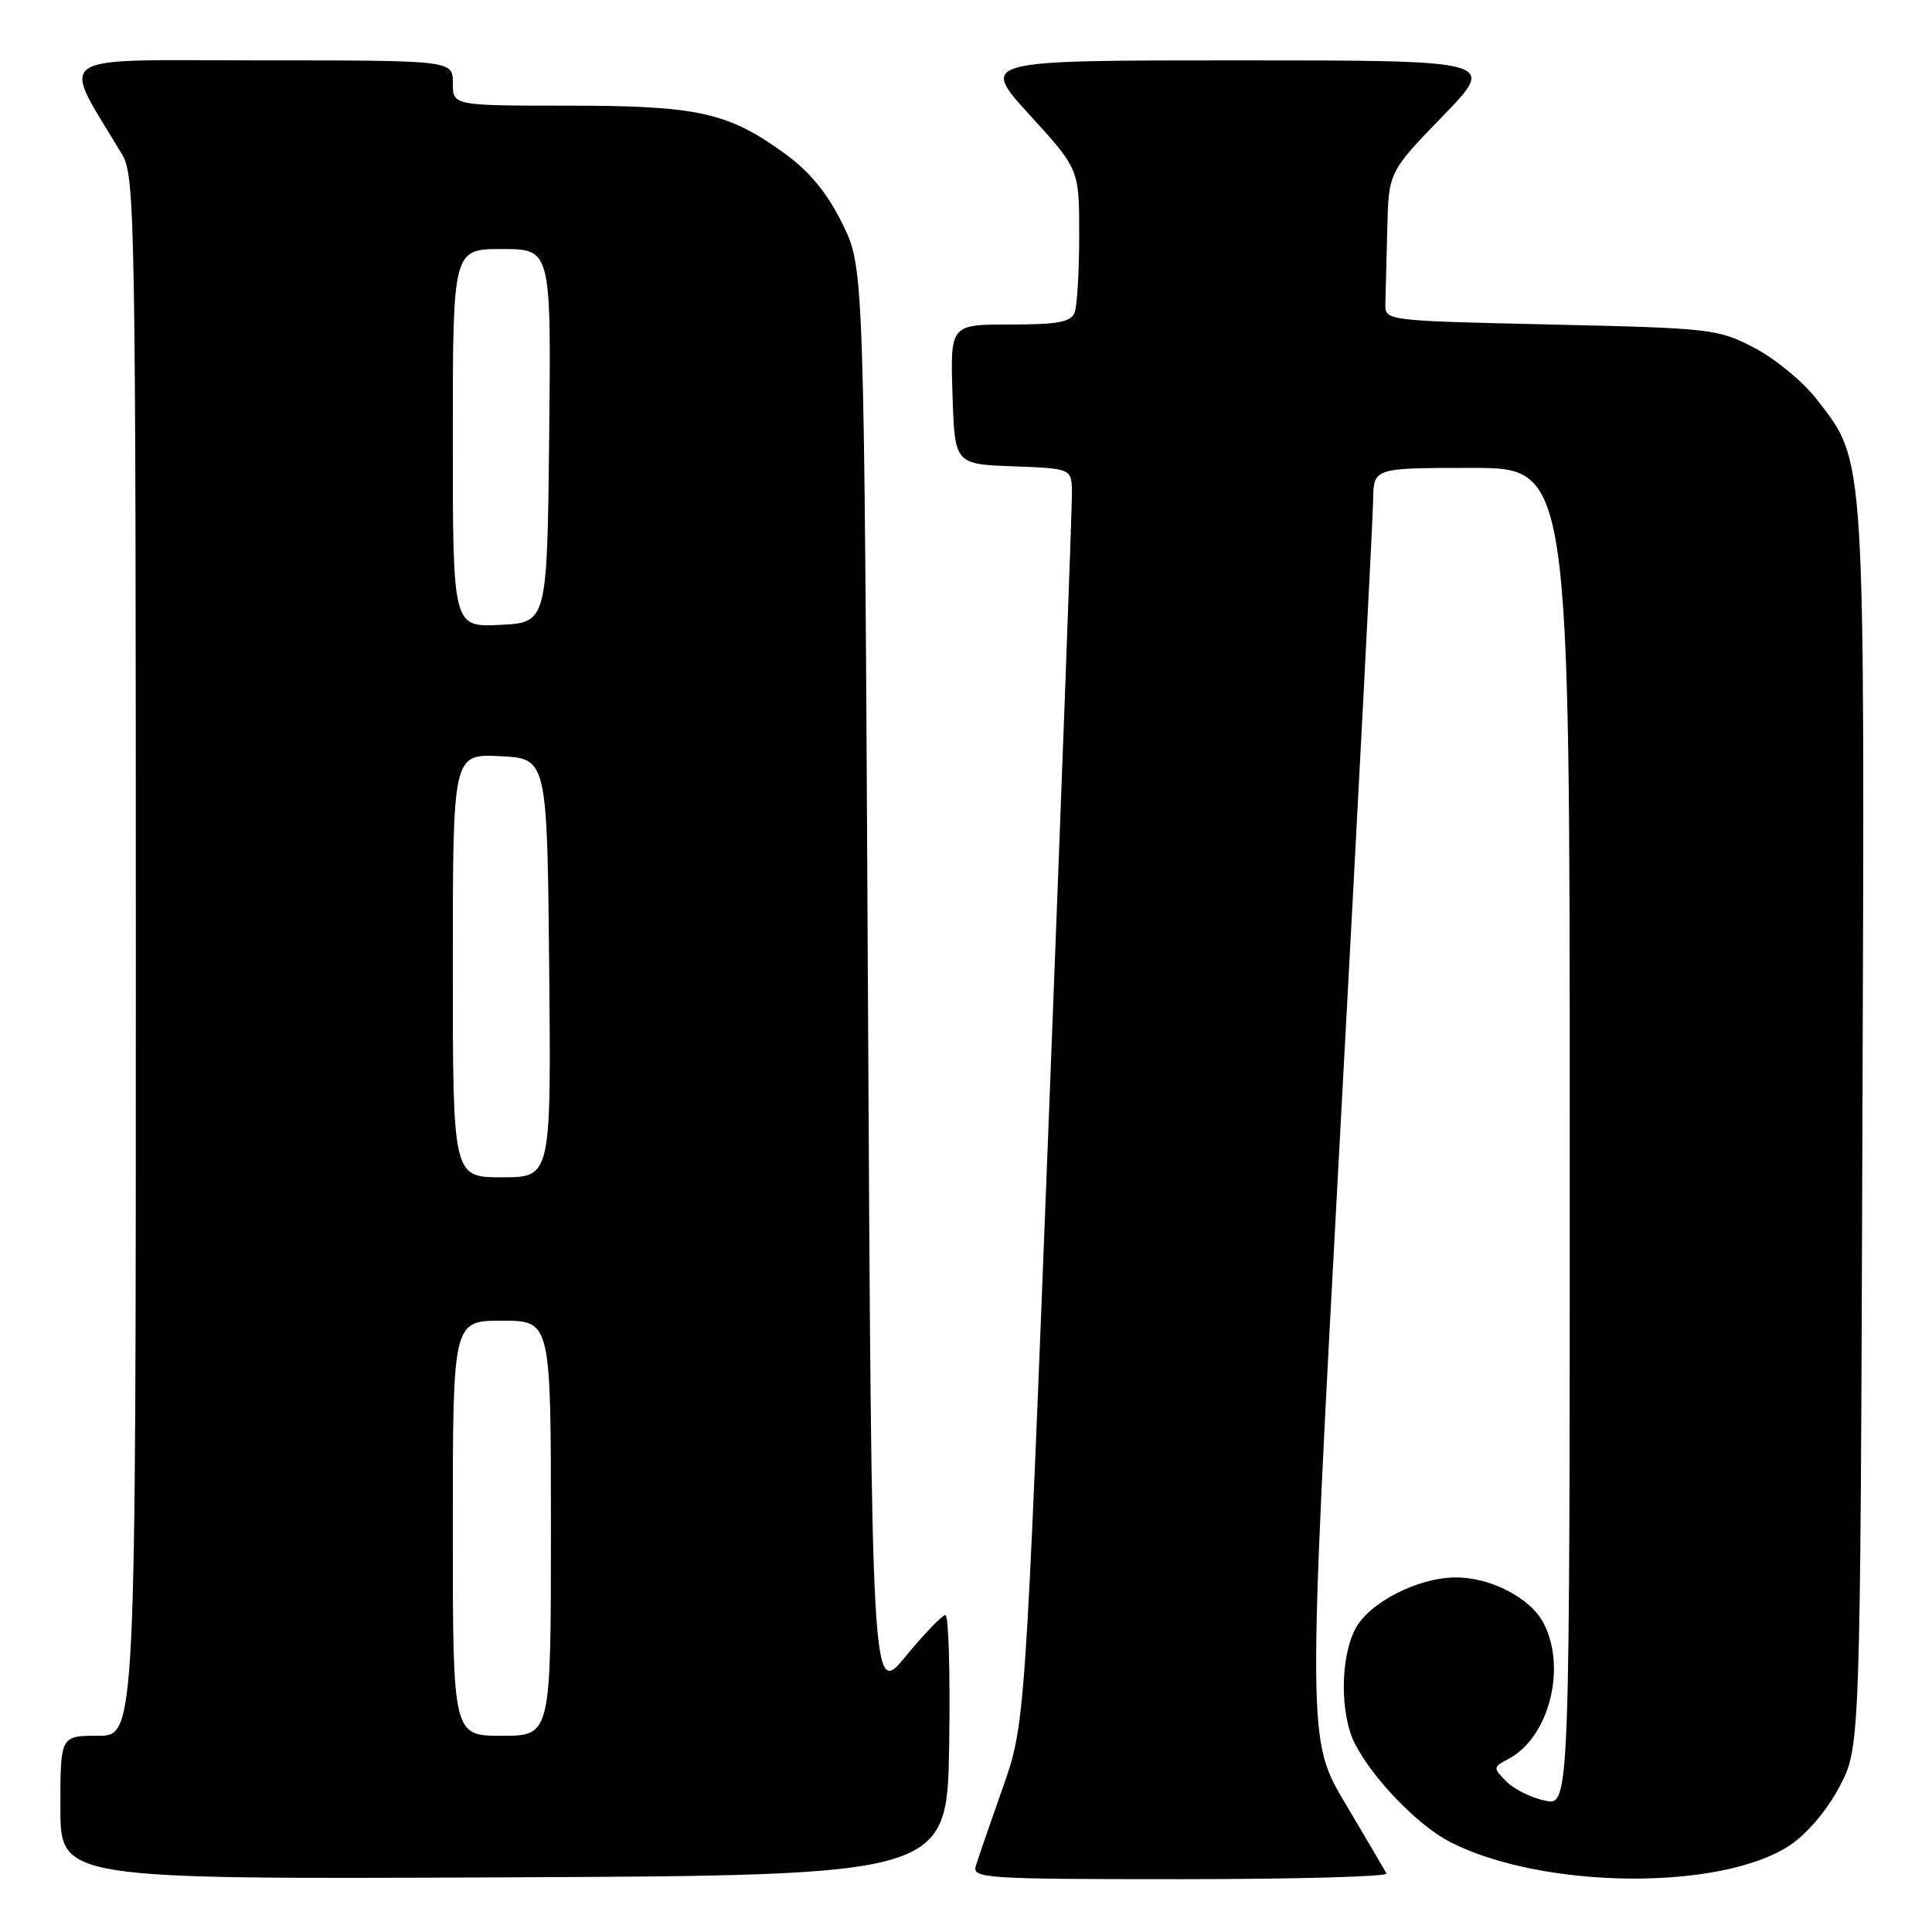 <?xml version="1.0" encoding="UTF-8" standalone="no"?>
<!DOCTYPE svg PUBLIC "-//W3C//DTD SVG 1.1//EN" "http://www.w3.org/Graphics/SVG/1.1/DTD/svg11.dtd" >
<svg xmlns="http://www.w3.org/2000/svg" xmlns:xlink="http://www.w3.org/1999/xlink" version="1.1" viewBox="0 0 256 256">
 <g >
 <path fill="currentColor"
d=" M 125.77 231.25 C 125.92 221.76 125.70 214.00 125.27 214.01 C 124.85 214.01 122.47 216.48 120.00 219.48 C 115.50 224.95 115.50 224.95 115.00 130.23 C 114.50 35.50 114.50 35.50 111.64 29.68 C 109.68 25.67 107.34 22.81 104.14 20.46 C 96.54 14.90 92.54 14.00 75.32 14.00 C 60.00 14.00 60.00 14.00 60.00 11.00 C 60.00 8.00 60.00 8.00 34.46 8.00 C 6.18 8.00 7.99 6.76 16.20 20.50 C 17.89 23.33 17.99 29.29 18.00 126.75 C 18.00 230.00 18.00 230.00 13.00 230.00 C 8.00 230.00 8.00 230.00 8.00 239.51 C 8.00 249.02 8.00 249.02 66.75 248.76 C 125.50 248.50 125.50 248.50 125.77 231.25 Z  M 183.72 248.25 C 183.50 247.84 181.06 243.68 178.28 239.00 C 173.23 230.50 173.23 230.50 177.56 150.50 C 179.95 106.50 181.92 68.59 181.95 66.25 C 182.00 62.00 182.00 62.00 195.00 62.00 C 208.00 62.00 208.00 62.00 208.00 150.62 C 208.00 239.25 208.00 239.25 204.75 238.60 C 202.97 238.24 200.66 237.11 199.63 236.08 C 197.80 234.24 197.80 234.17 199.93 233.04 C 205.26 230.18 207.61 221.02 204.54 215.09 C 202.81 211.74 197.51 208.99 192.85 209.02 C 187.82 209.05 181.37 212.38 179.57 215.87 C 177.56 219.75 177.56 227.24 179.56 231.11 C 181.96 235.76 187.96 241.94 192.15 244.08 C 204.44 250.34 228.00 250.58 237.15 244.52 C 239.44 243.00 242.08 239.89 243.74 236.75 C 246.50 231.50 246.50 231.50 246.78 149.60 C 247.09 59.02 247.23 61.35 240.74 52.93 C 238.96 50.61 235.25 47.55 232.50 46.11 C 227.66 43.58 226.79 43.48 205.50 43.00 C 183.50 42.50 183.50 42.50 183.57 40.25 C 183.61 39.01 183.72 34.58 183.82 30.39 C 184.00 22.79 184.00 22.79 191.17 15.39 C 198.34 8.00 198.34 8.00 164.09 8.00 C 129.84 8.00 129.84 8.00 136.42 15.21 C 143.00 22.42 143.00 22.42 143.00 31.13 C 143.00 35.92 142.73 40.55 142.39 41.42 C 141.91 42.68 140.16 43.00 133.86 43.00 C 125.92 43.00 125.92 43.00 126.21 52.25 C 126.50 61.50 126.50 61.50 134.25 61.79 C 142.00 62.08 142.00 62.08 142.04 65.29 C 142.06 67.06 140.67 104.50 138.96 148.50 C 135.84 228.50 135.84 228.50 132.83 237.00 C 131.18 241.68 129.59 246.29 129.30 247.25 C 128.80 248.89 130.55 249.00 156.44 249.00 C 171.66 249.00 183.94 248.66 183.72 248.25 Z  M 60.00 202.50 C 60.00 175.00 60.00 175.00 66.50 175.00 C 73.00 175.00 73.00 175.00 73.00 202.50 C 73.00 230.00 73.00 230.00 66.50 230.00 C 60.00 230.00 60.00 230.00 60.00 202.50 Z  M 60.00 127.95 C 60.00 99.90 60.00 99.90 66.25 100.20 C 72.50 100.50 72.50 100.50 72.77 128.25 C 73.03 156.00 73.03 156.00 66.52 156.00 C 60.00 156.00 60.00 156.00 60.00 127.95 Z  M 60.00 58.05 C 60.00 33.00 60.00 33.00 66.52 33.00 C 73.03 33.00 73.03 33.00 72.77 57.75 C 72.50 82.50 72.50 82.50 66.25 82.80 C 60.00 83.10 60.00 83.10 60.00 58.05 Z "/>
</g>
</svg>